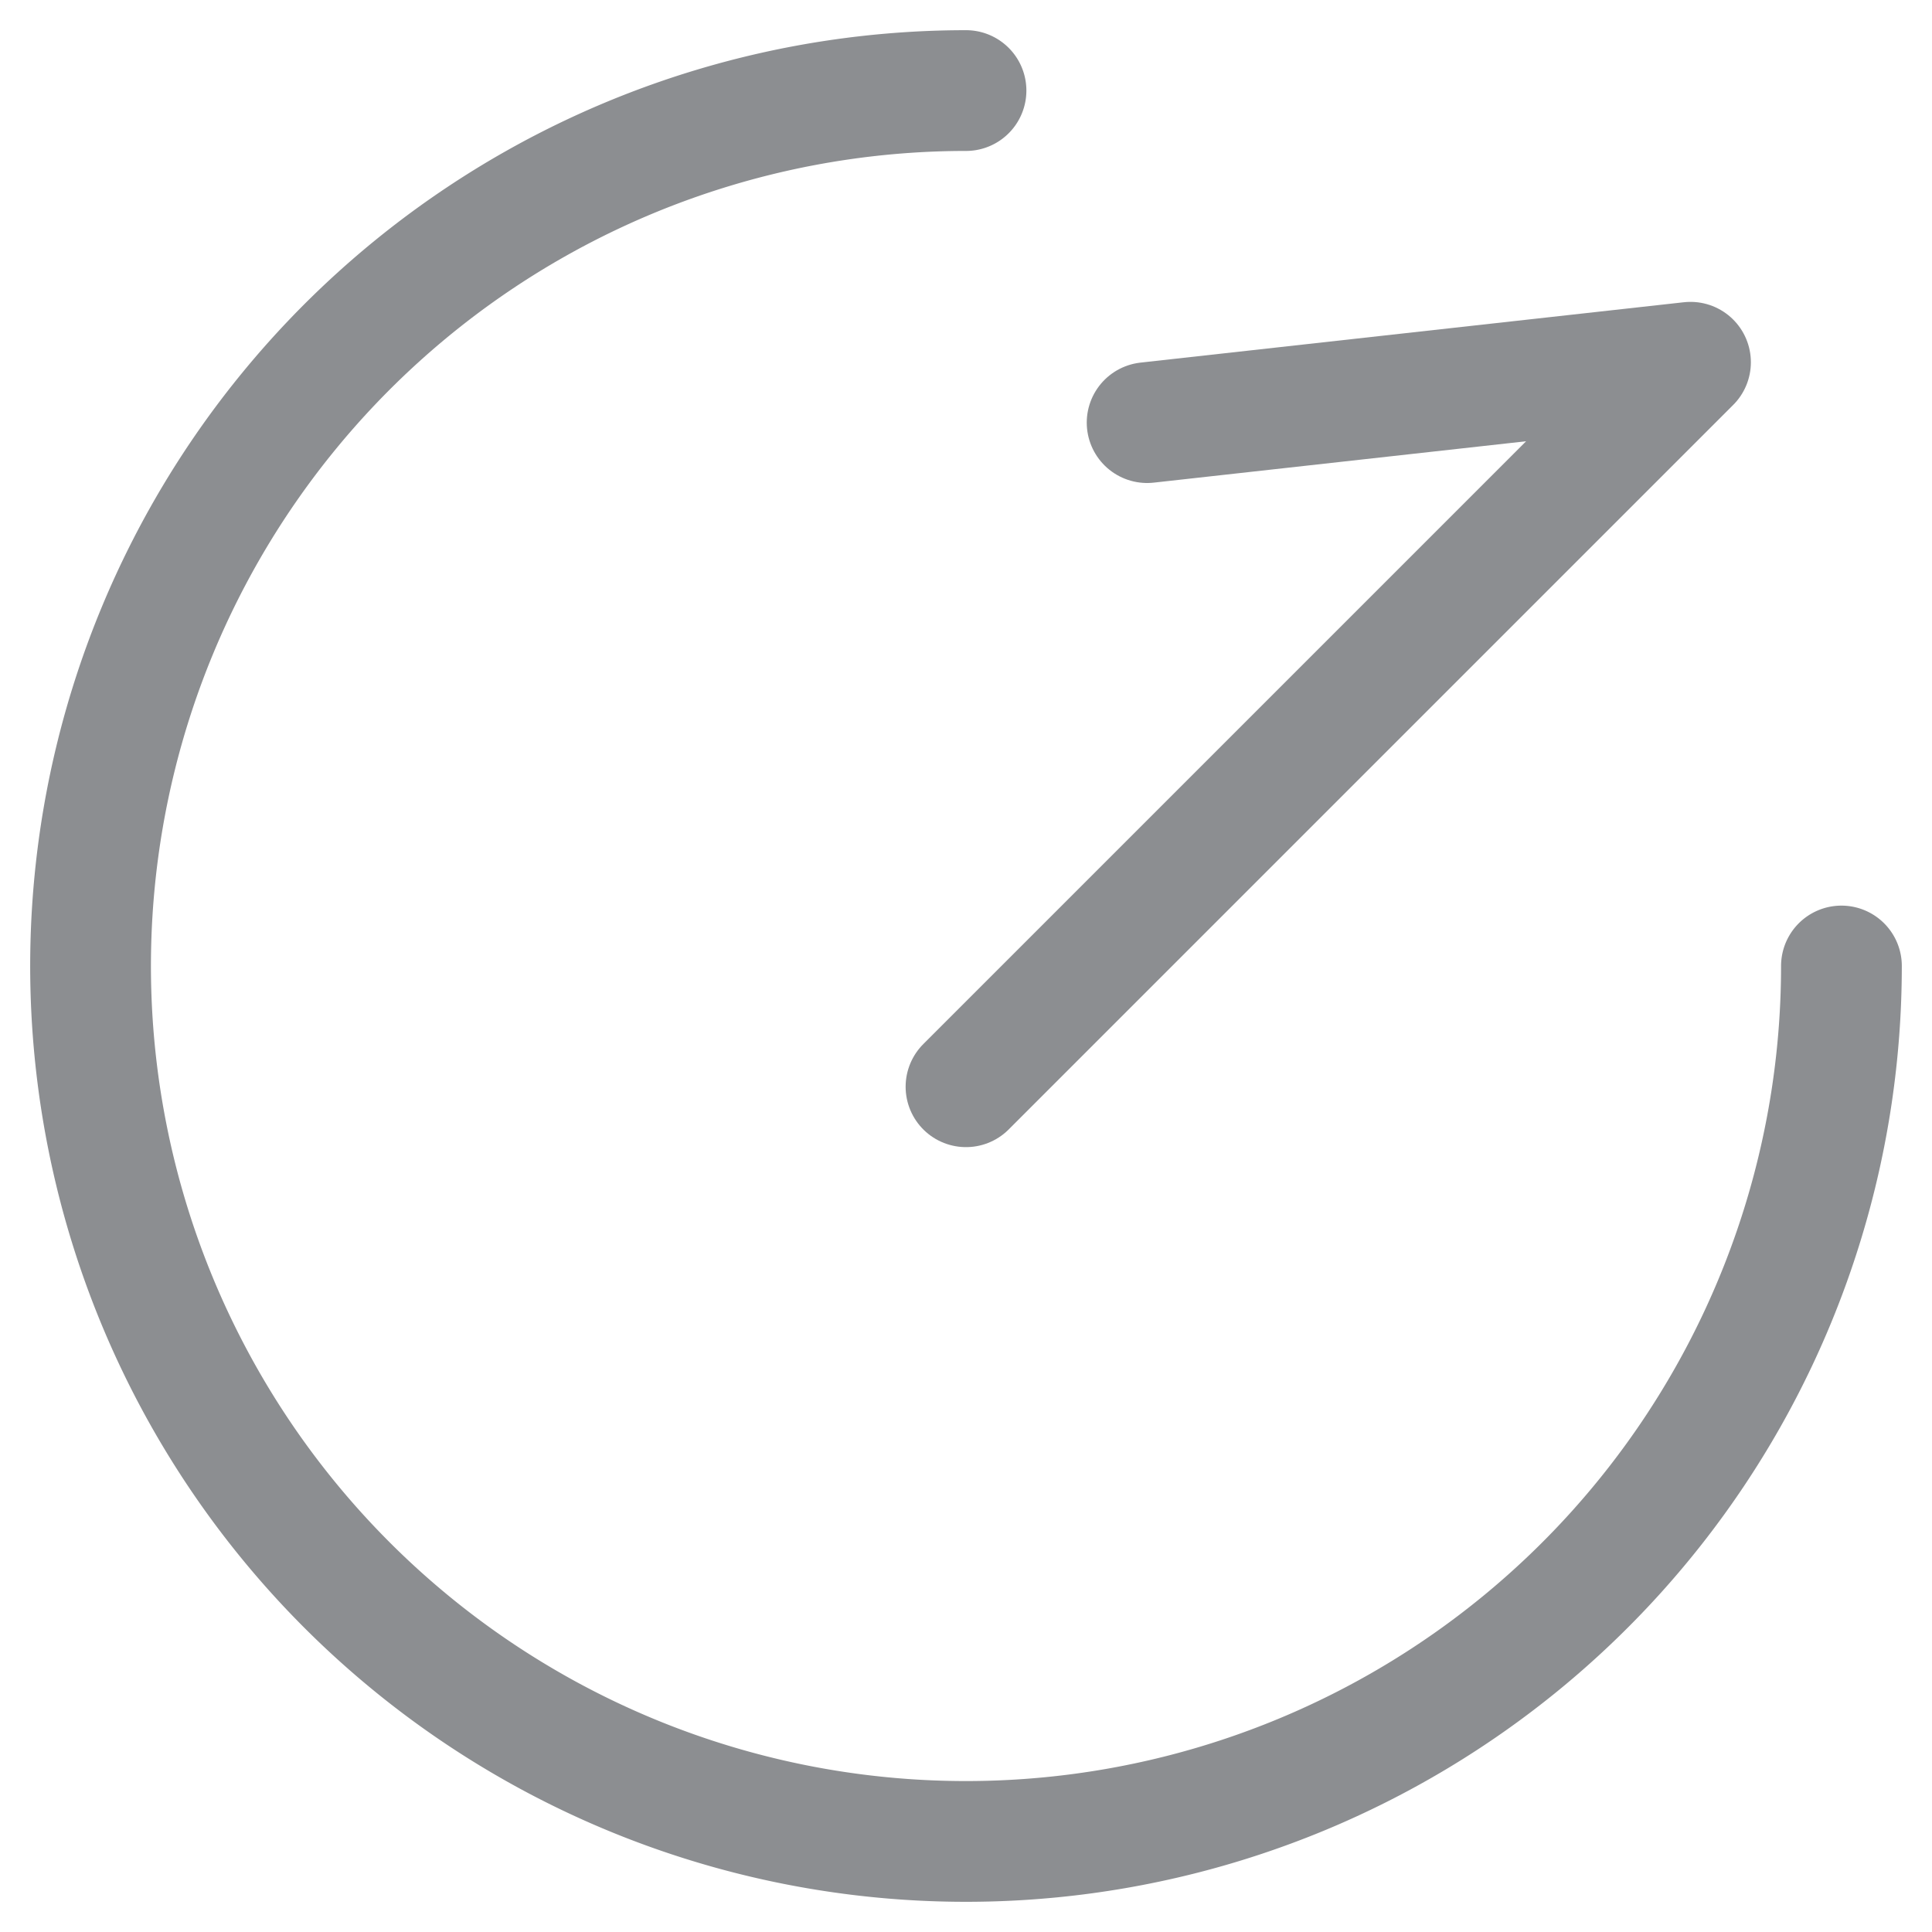 <svg id="图层_1" data-name="图层 1" xmlns="http://www.w3.org/2000/svg" viewBox="0 0 16 16"><defs><style>.cls-1{fill:none;stroke:#8c8e91;stroke-linecap:round;stroke-linejoin:round;}</style></defs><title>导出-new</title><path class="cls-1" d="M15.25,8A7.25,7.25,0,1,1,8,.75"/><polyline class="cls-1" points="8 9 14 3 9.5 3.5"/></svg>